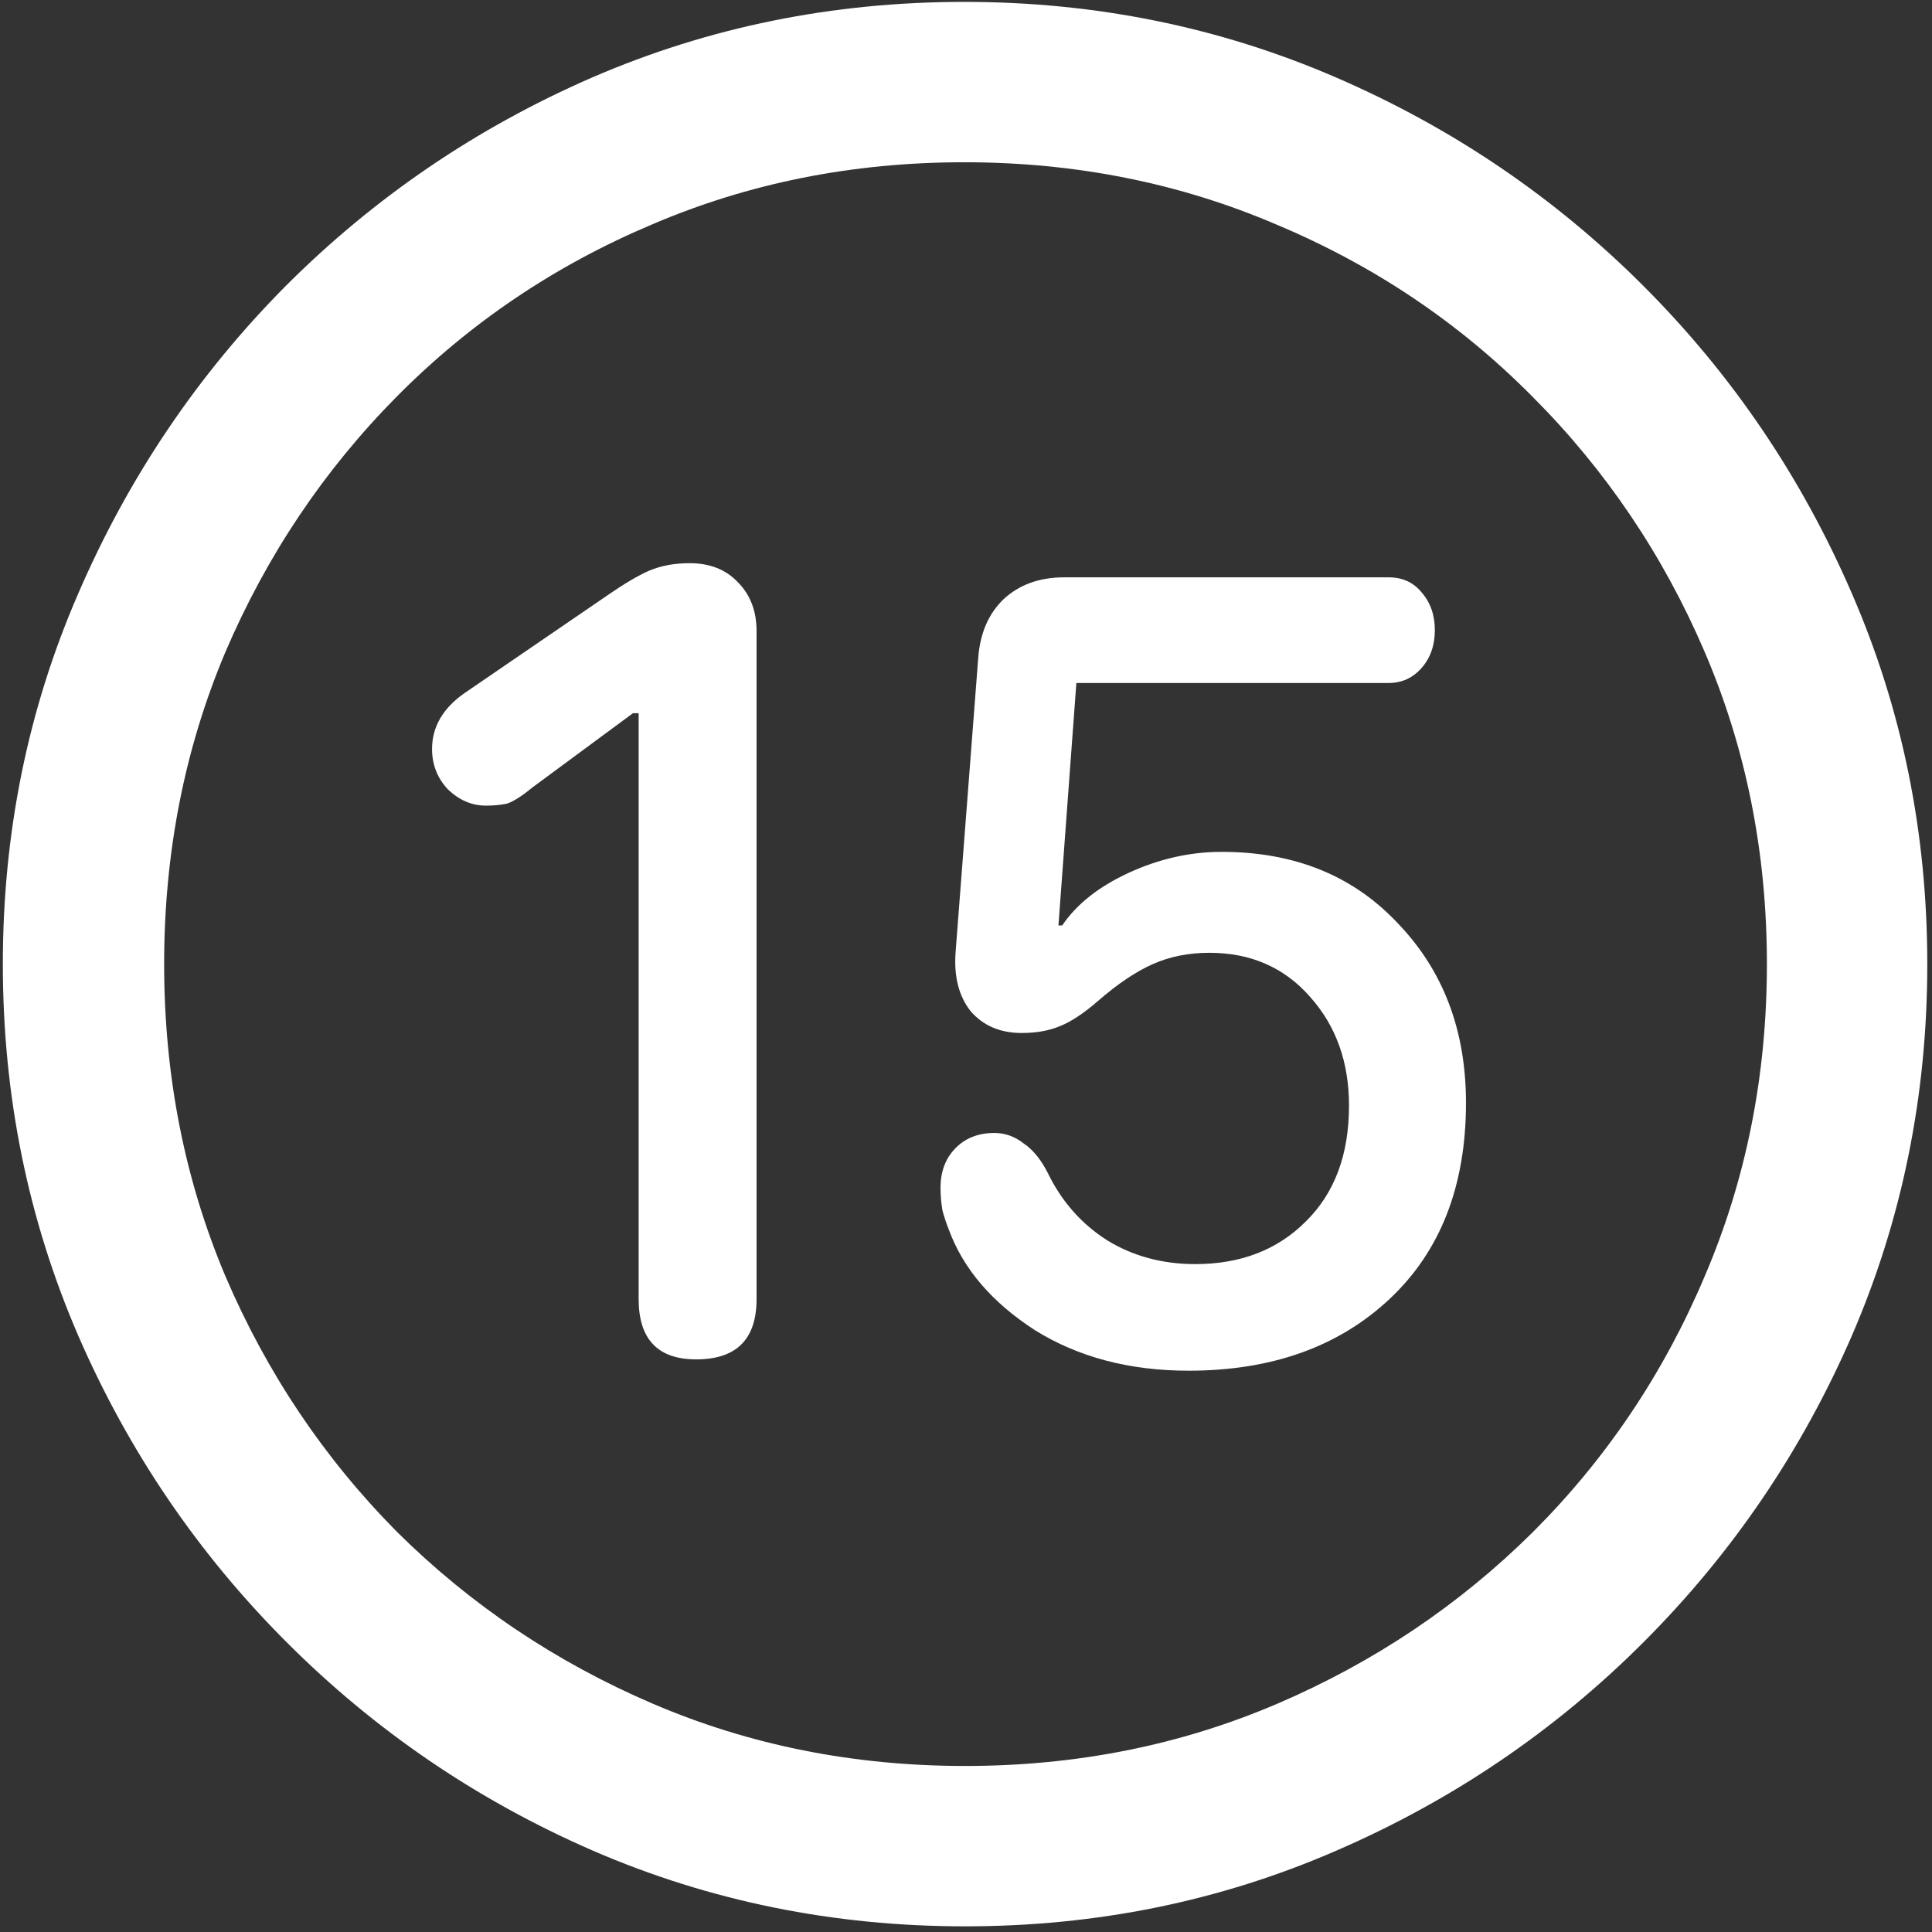 <svg width="128" height="128" viewBox="0 0 128 128" fill="none" xmlns="http://www.w3.org/2000/svg">
<rect x="0" y="0" width="128" height="128" fill="#333333" stroke="none"/>
<path d="M63.938 127.625C72.646 127.625 80.833 125.958 88.5 122.625C96.208 119.292 103 114.688 108.875 108.812C114.75 102.938 119.354 96.167 122.688 88.5C126.021 80.792 127.688 72.583 127.688 63.875C127.688 55.167 126.021 46.979 122.688 39.312C119.354 31.604 114.75 24.812 108.875 18.938C103 13.062 96.208 8.458 88.5 5.125C80.792 1.792 72.583 0.125 63.875 0.125C55.167 0.125 46.958 1.792 39.25 5.125C31.583 8.458 24.812 13.062 18.938 18.938C13.104 24.812 8.521 31.604 5.188 39.312C1.854 46.979 0.188 55.167 0.188 63.875C0.188 72.583 1.854 80.792 5.188 88.5C8.521 96.167 13.125 102.938 19 108.812C24.875 114.688 31.646 119.292 39.312 122.625C47.021 125.958 55.229 127.625 63.938 127.625ZM63.938 117C56.562 117 49.667 115.625 43.25 112.875C36.833 110.125 31.188 106.333 26.312 101.5C21.479 96.625 17.688 90.979 14.938 84.562C12.229 78.146 10.875 71.25 10.875 63.875C10.875 56.5 12.229 49.604 14.938 43.188C17.688 36.771 21.479 31.125 26.312 26.25C31.146 21.375 36.771 17.583 43.188 14.875C49.604 12.125 56.5 10.75 63.875 10.75C71.25 10.75 78.146 12.125 84.562 14.875C91.021 17.583 96.667 21.375 101.5 26.25C106.375 31.125 110.188 36.771 112.938 43.188C115.688 49.604 117.062 56.5 117.062 63.875C117.062 71.25 115.688 78.146 112.938 84.562C110.229 90.979 106.438 96.625 101.562 101.5C96.688 106.333 91.042 110.125 84.625 112.875C78.208 115.625 71.312 117 63.938 117ZM46.125 90.062C48.792 90.062 50.125 88.729 50.125 86.062V41.812C50.125 40.479 49.708 39.396 48.875 38.562C48.083 37.729 47.021 37.312 45.688 37.312C44.688 37.312 43.792 37.479 43 37.812C42.25 38.146 41.333 38.688 40.25 39.438L30.75 45.938C29.333 46.938 28.625 48.167 28.625 49.625C28.625 50.667 28.979 51.562 29.688 52.312C30.438 53.021 31.271 53.375 32.188 53.375C32.688 53.375 33.146 53.333 33.562 53.25C33.979 53.125 34.542 52.771 35.25 52.188L41.938 47.25H42.312V86.062C42.312 88.729 43.583 90.062 46.125 90.062ZM78.75 90.812C84.25 90.812 88.688 89.229 92.062 86.062C95.438 82.896 97.125 78.562 97.125 73.062C97.125 68.271 95.625 64.312 92.625 61.188C89.667 58.021 85.771 56.438 80.938 56.438C78.854 56.438 76.812 56.896 74.812 57.812C72.812 58.729 71.333 59.896 70.375 61.312H70.125L71.312 45.25H92C92.875 45.25 93.604 44.917 94.188 44.25C94.771 43.583 95.062 42.75 95.062 41.75C95.062 40.75 94.771 39.917 94.188 39.25C93.646 38.583 92.917 38.25 92 38.25H70.5C68.875 38.25 67.542 38.729 66.5 39.688C65.5 40.646 64.938 41.938 64.812 43.562L63.312 63.062C63.188 64.688 63.521 66 64.312 67C65.146 67.958 66.271 68.438 67.688 68.438C68.646 68.438 69.479 68.292 70.188 68C70.938 67.708 71.792 67.146 72.75 66.312C74.042 65.188 75.25 64.375 76.375 63.875C77.5 63.375 78.75 63.125 80.125 63.125C82.875 63.125 85.104 64.104 86.812 66.062C88.521 67.979 89.375 70.375 89.375 73.25C89.375 76.5 88.417 79.062 86.5 80.938C84.625 82.812 82.188 83.75 79.188 83.75C77.021 83.75 75.083 83.229 73.375 82.188C71.667 81.104 70.354 79.625 69.438 77.75C68.979 76.833 68.438 76.167 67.812 75.75C67.229 75.292 66.583 75.062 65.875 75.062C64.792 75.062 63.917 75.417 63.25 76.125C62.625 76.792 62.312 77.646 62.312 78.688C62.312 79.188 62.354 79.688 62.438 80.188C62.562 80.646 62.708 81.083 62.875 81.5C63.833 84.083 65.729 86.292 68.562 88.125C71.438 89.917 74.833 90.812 78.75 90.812Z" fill="white"/>
</svg>
